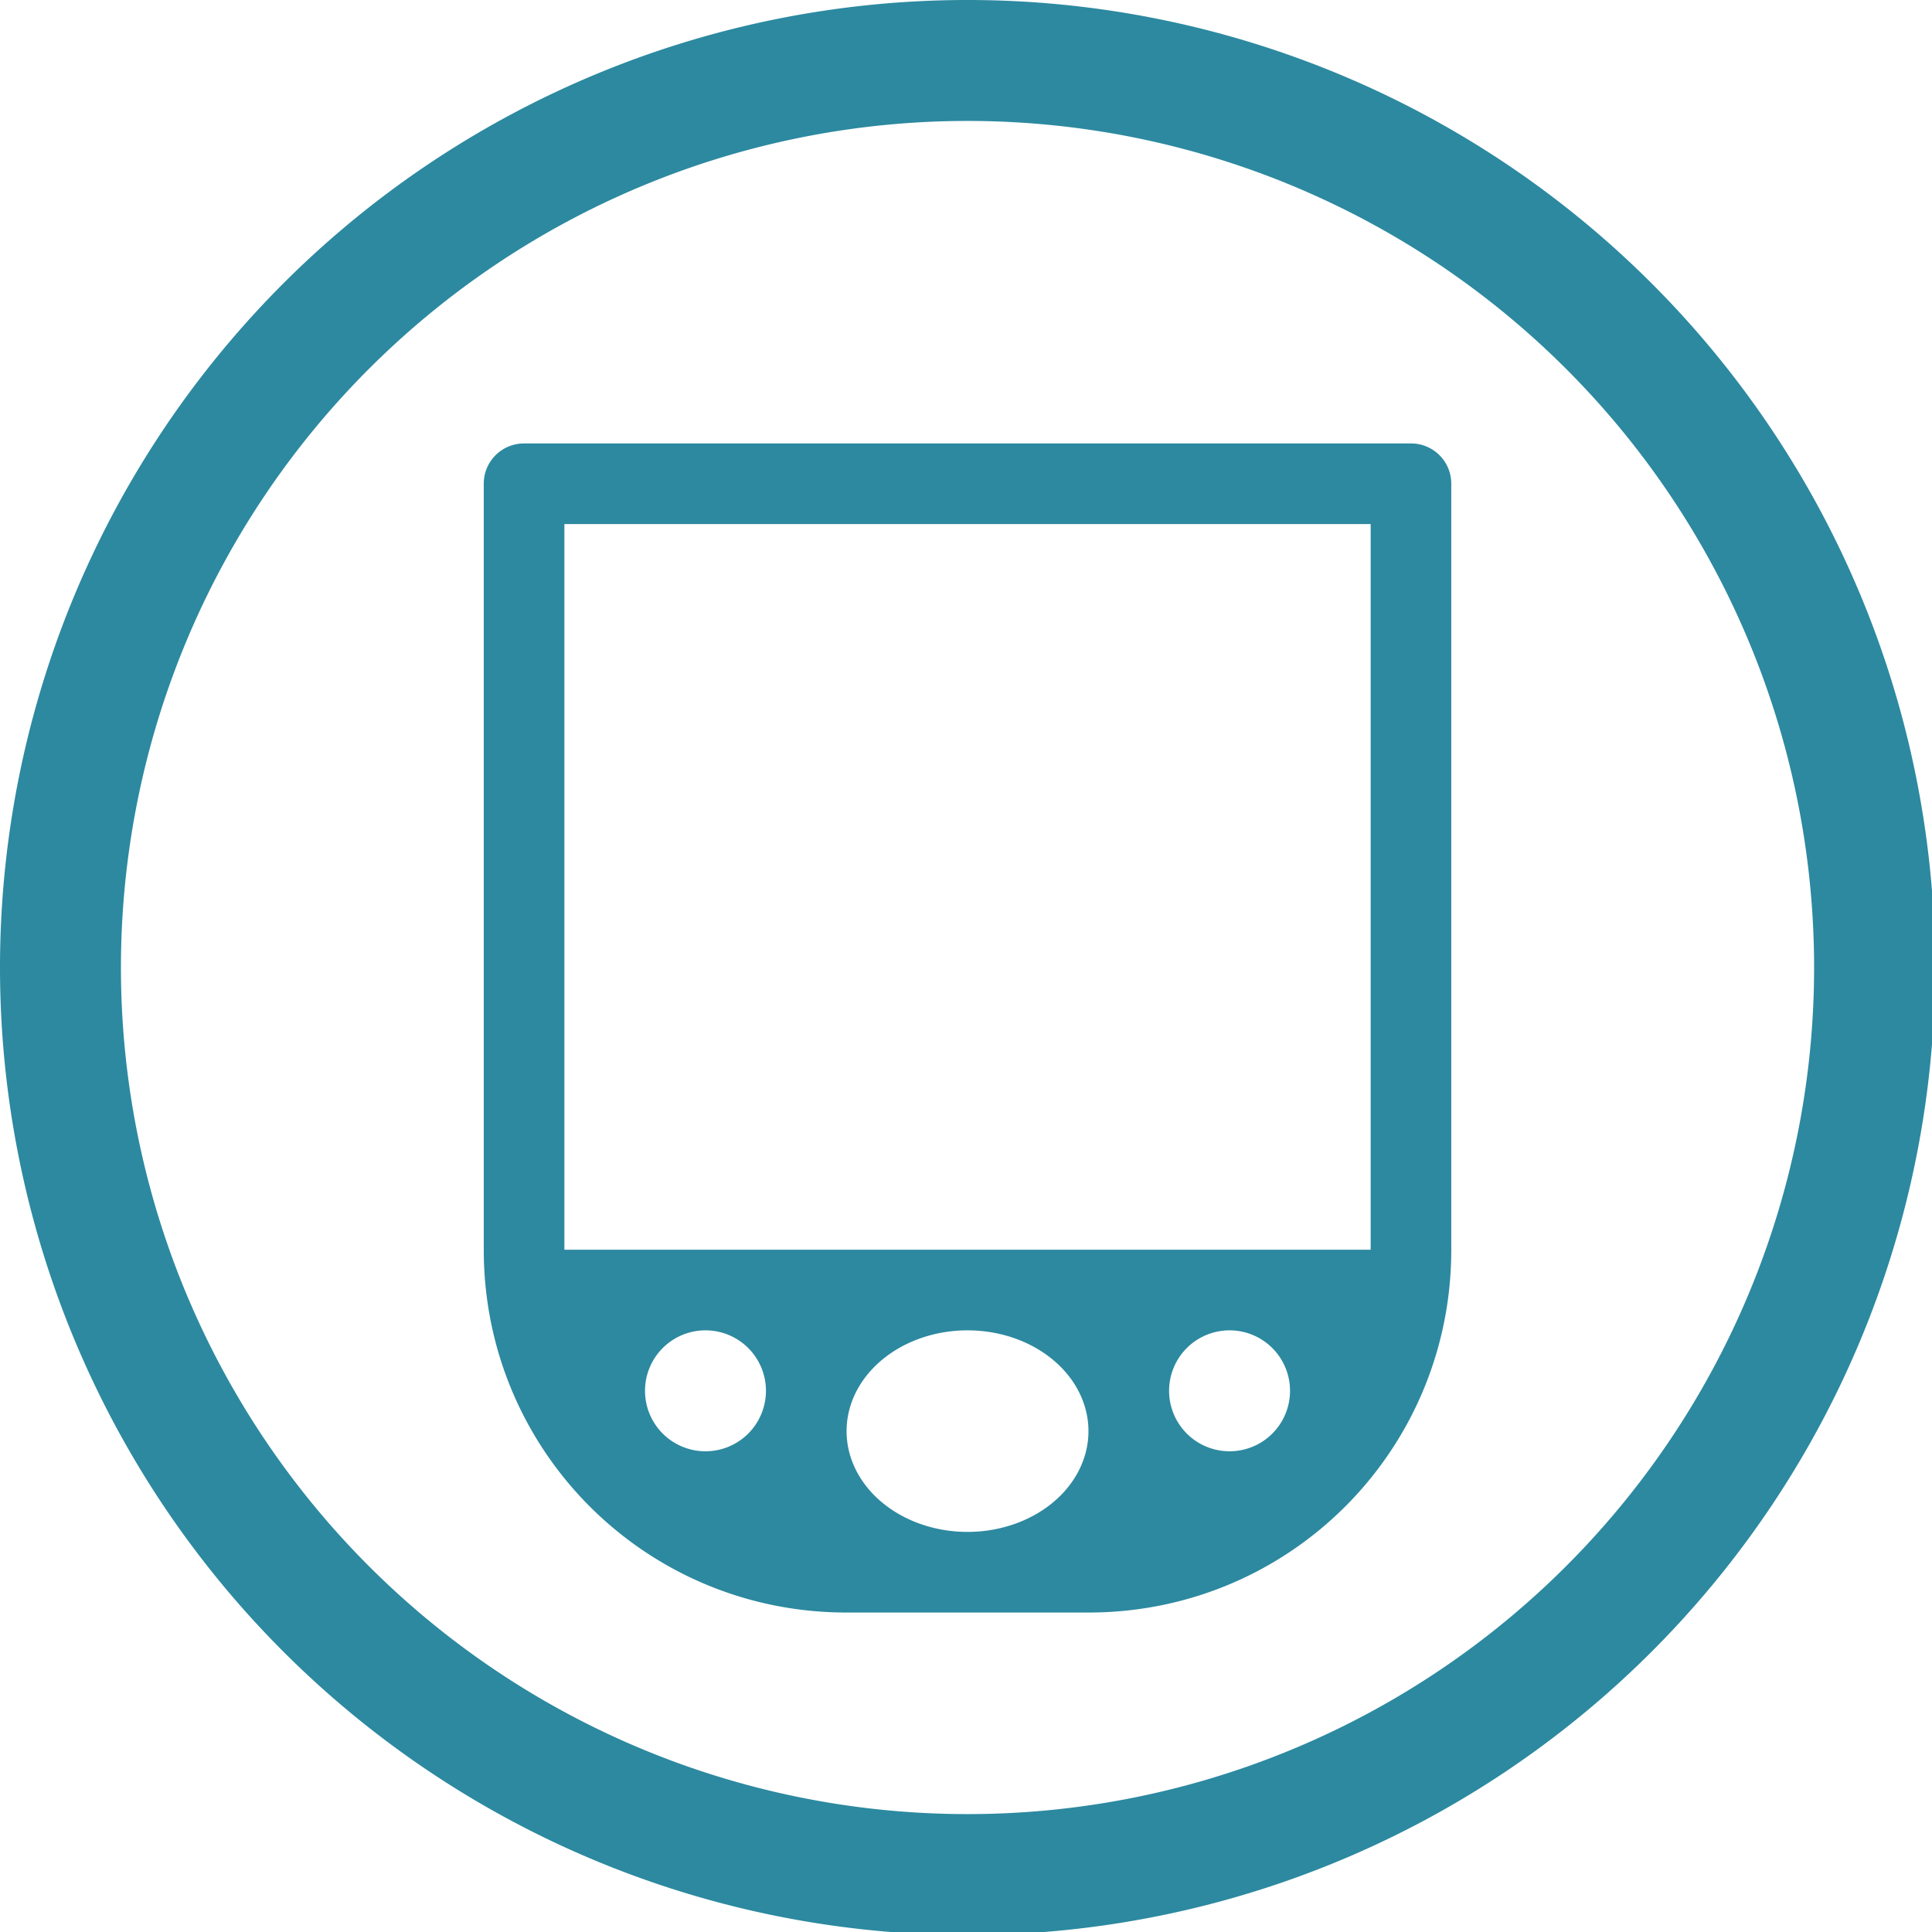 <?xml version="1.0" encoding="UTF-8" standalone="no"?>
<svg
   xmlns:dc="http://purl.org/dc/elements/1.1/"
   xmlns:cc="http://creativecommons.org/ns#"
   xmlns:rdf="http://www.w3.org/1999/02/22-rdf-syntax-ns#"
   xmlns:svg="http://www.w3.org/2000/svg"
   xmlns="http://www.w3.org/2000/svg"
   xmlns:sodipodi="http://sodipodi.sourceforge.net/DTD/sodipodi-0.dtd"
   xmlns:inkscape="http://www.inkscape.org/namespaces/inkscape"
   width="48"
   height="48"
   viewBox="0 0 12.7 12.7"
   version="1.1"
   id="svg4"
   sodipodi:docname="gnome-palm.svg"
   inkscape:version="0.92.5 (2060ec1f9f, 2020-04-08)">
  <defs
     id="defs8">
  <style
     id="current-color-scheme"
     type="text/css">
      .ColorScheme-Highlight {
        color:#2c89a0;
      }
  </style>
  </defs>
  <path
     class="ColorScheme-Highlight"
     style="fill:currentColor"
     d="M 24 0 A 24 24 0 0 0 0 24 A 24 24 0 0 0 24 48 A 24 24 0 0 0 48 24 A 24 24 0 0 0 24 0 z M 24 3 A 21 21 0 0 1 45 24 A 21 21 0 0 1 24 45 A 21 21 0 0 1 3 24 A 21 21 0 0 1 24 3 z M 13 11 C 12.446 11 12 11.446 12 12 L 12 20 L 12 24 L 12 31 C 12 35.986 16.014 40 21 40 L 27 40 C 31.986 40 36 35.986 36 31 L 36 24 L 36 20 L 36 12 C 36 11.446 35.554 11 35 11 L 27 11 L 21 11 L 13 11 z M 14 13 L 34 13 L 34 31 L 14 31 L 14 13 z M 17.5 33 A 1.5 1.5 0 0 1 19 34.5 A 1.5 1.5 0 0 1 17.5 36 A 1.5 1.5 0 0 1 16 34.5 A 1.5 1.5 0 0 1 17.5 33 z M 24 33 A 3 2.5 0 0 1 27 35.5 A 3 2.5 0 0 1 24 38 A 3 2.5 0 0 1 21 35.5 A 3 2.5 0 0 1 24 33 z M 30.5 33 A 1.5 1.5 0 0 1 32 34.5 A 1.5 1.5 0 0 1 30.5 36 A 1.5 1.5 0 0 1 29 34.5 A 1.5 1.5 0 0 1 30.5 33 z "
     transform="scale(0.265)"
     id="path817" />
</svg>
